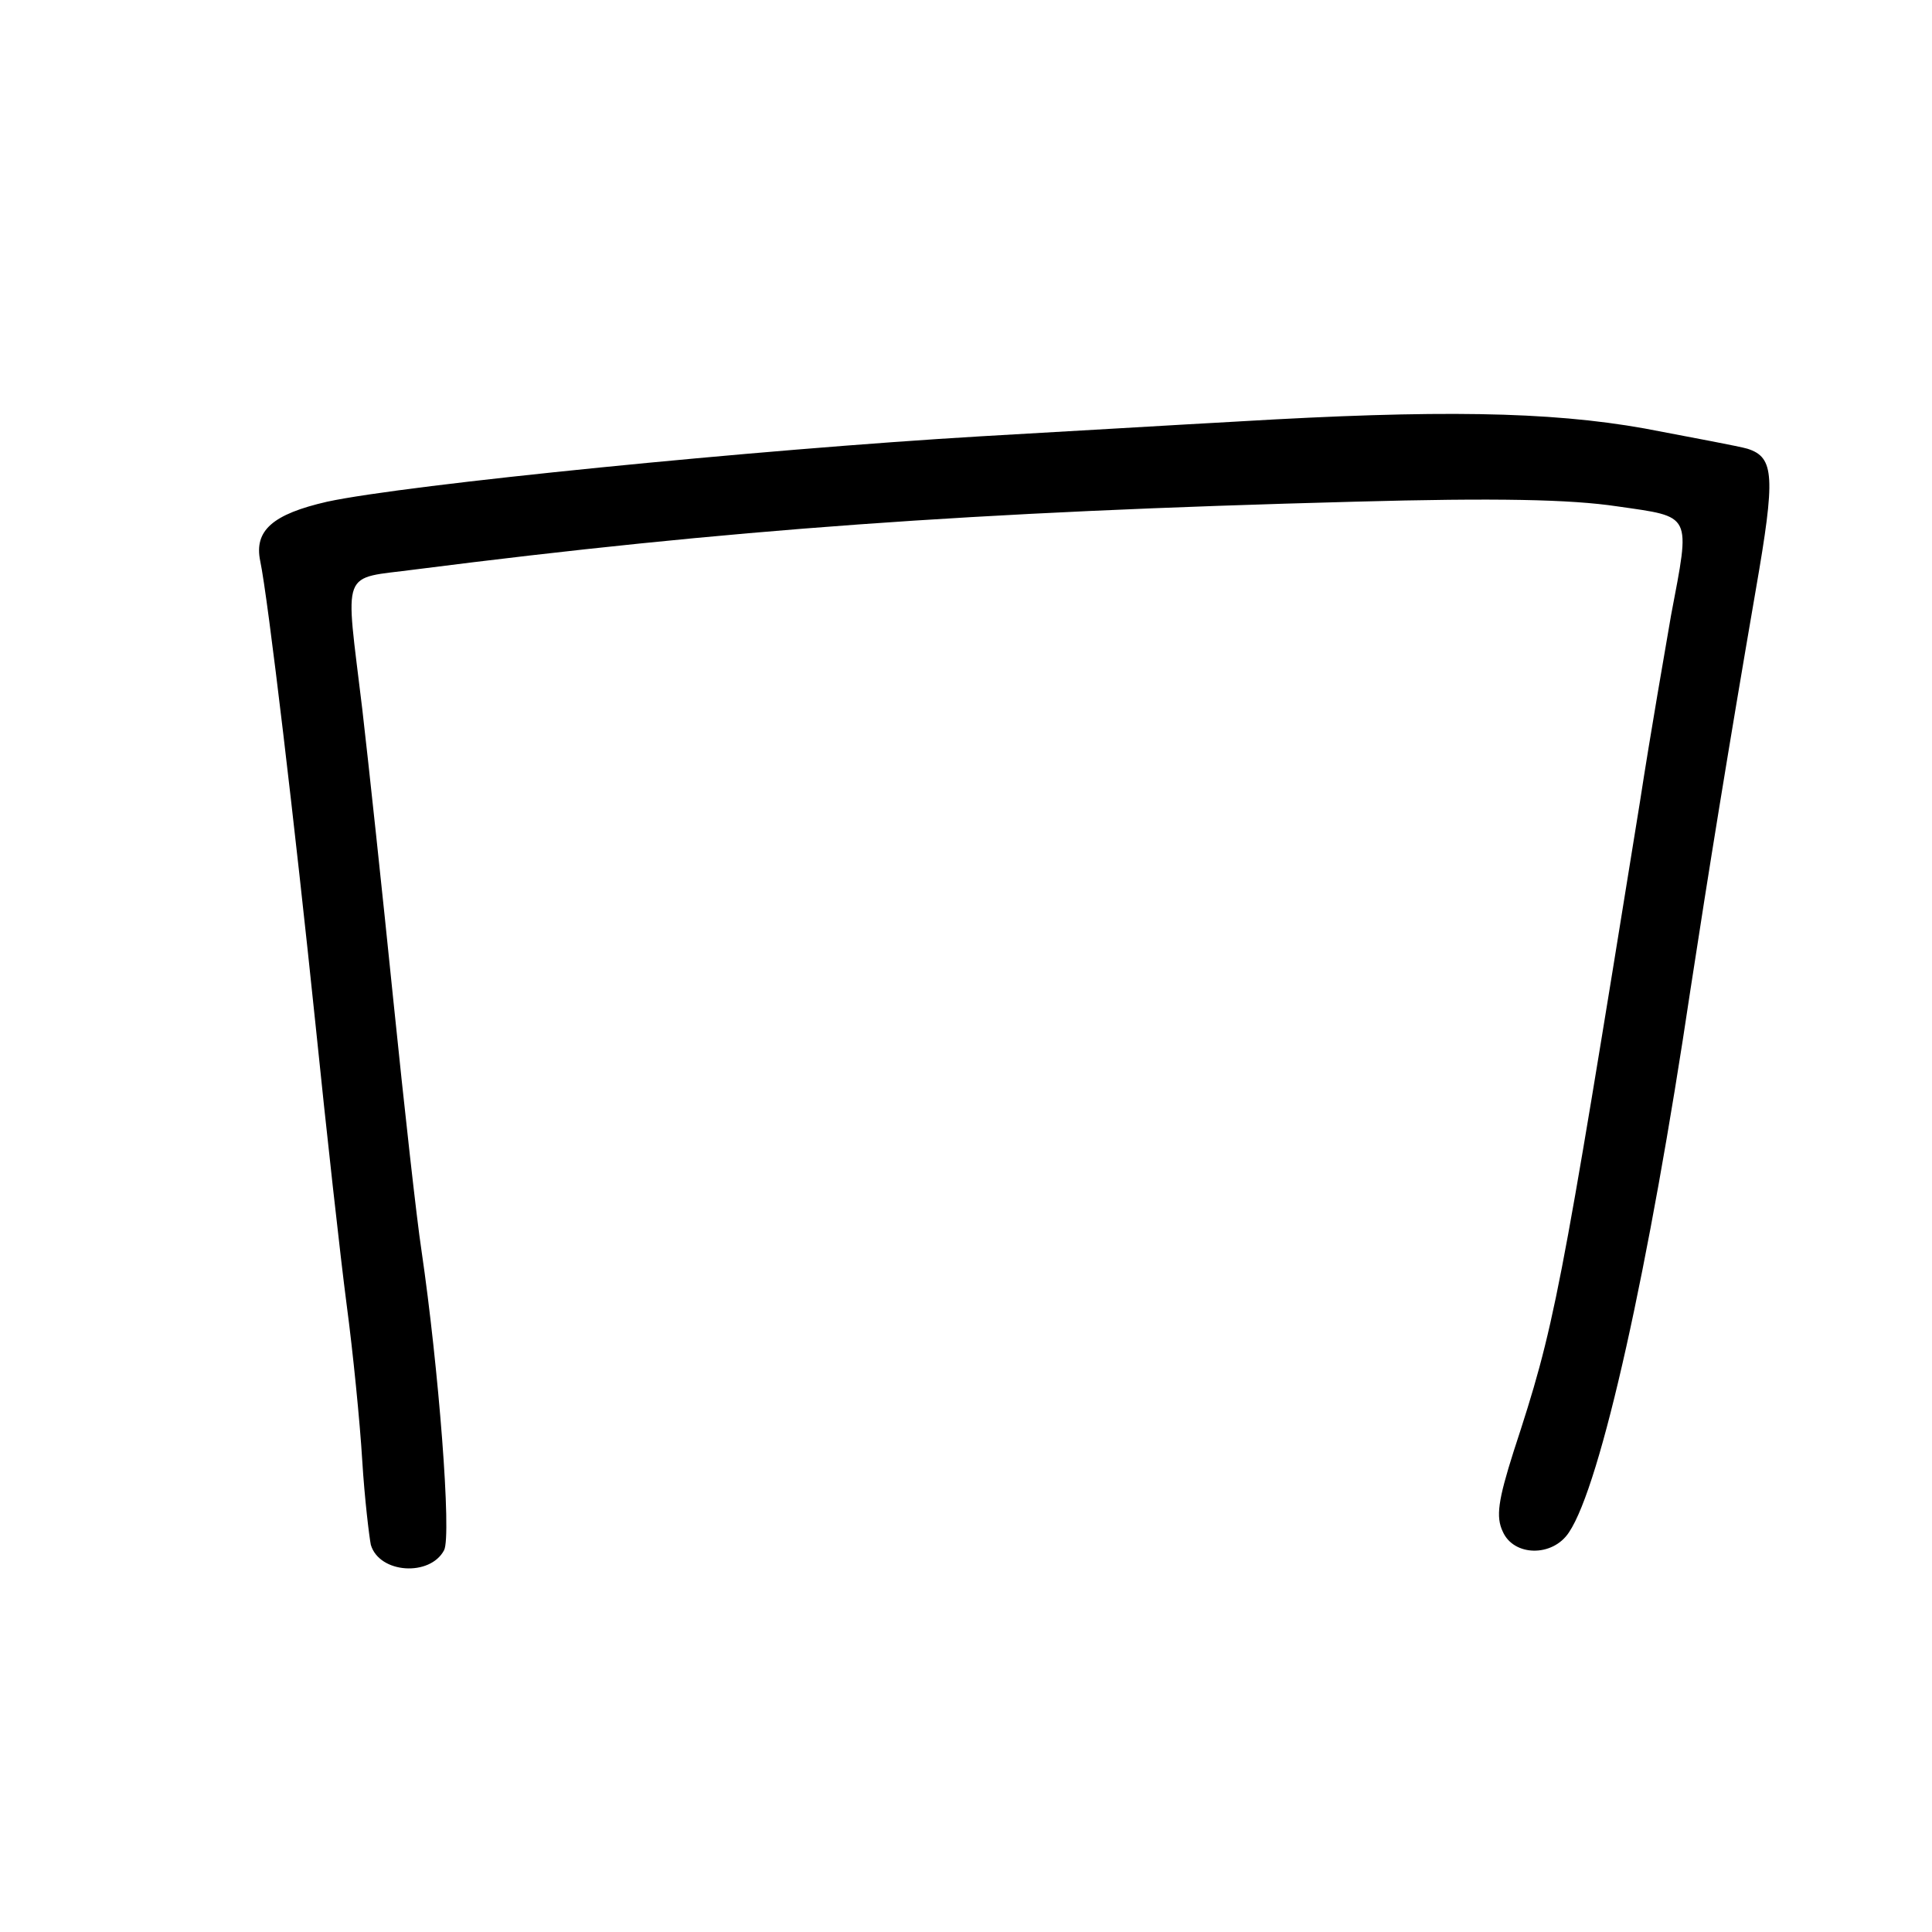 <?xml version="1.0" standalone="no"?>
<!DOCTYPE svg PUBLIC "-//W3C//DTD SVG 20010904//EN"
 "http://www.w3.org/TR/2001/REC-SVG-20010904/DTD/svg10.dtd">
<svg version="1.0" xmlns="http://www.w3.org/2000/svg"
 width="248pt" height="248pt" viewBox="0 0 248 248"
 preserveAspectRatio="xMidYMid meet">
<g transform="translate(0,248) scale(0.1,-0.1)"
fill="#000000" stroke="none">
<path d="M1590 1939 c-74 -4 -223 -13 -330 -19 -288 -17 -738 -62 -840 -84
-70 -16 -94 -37 -86 -76 10 -47 45 -344 71 -595 14 -137 32 -299 40 -360 8
-60 17 -150 20 -200 3 -49 9 -98 11 -108 11 -37 76 -41 94 -7 10 18 -7 235
-29 385 -6 39 -22 183 -36 320 -14 138 -32 306 -40 375 -22 184 -29 166 68
179 400 51 714 74 1206 87 182 5 277 3 337 -6 97 -14 94 -8 69 -140 -7 -41
-26 -149 -40 -240 -104 -644 -109 -671 -162 -833 -20 -63 -23 -84 -14 -103 14
-32 64 -33 85 -1 41 61 103 341 156 697 23 150 48 305 84 514 25 144 24 169
-11 180 -10 3 -69 14 -132 26 -123 22 -267 24 -521 9z"/>
</g>
</svg>

